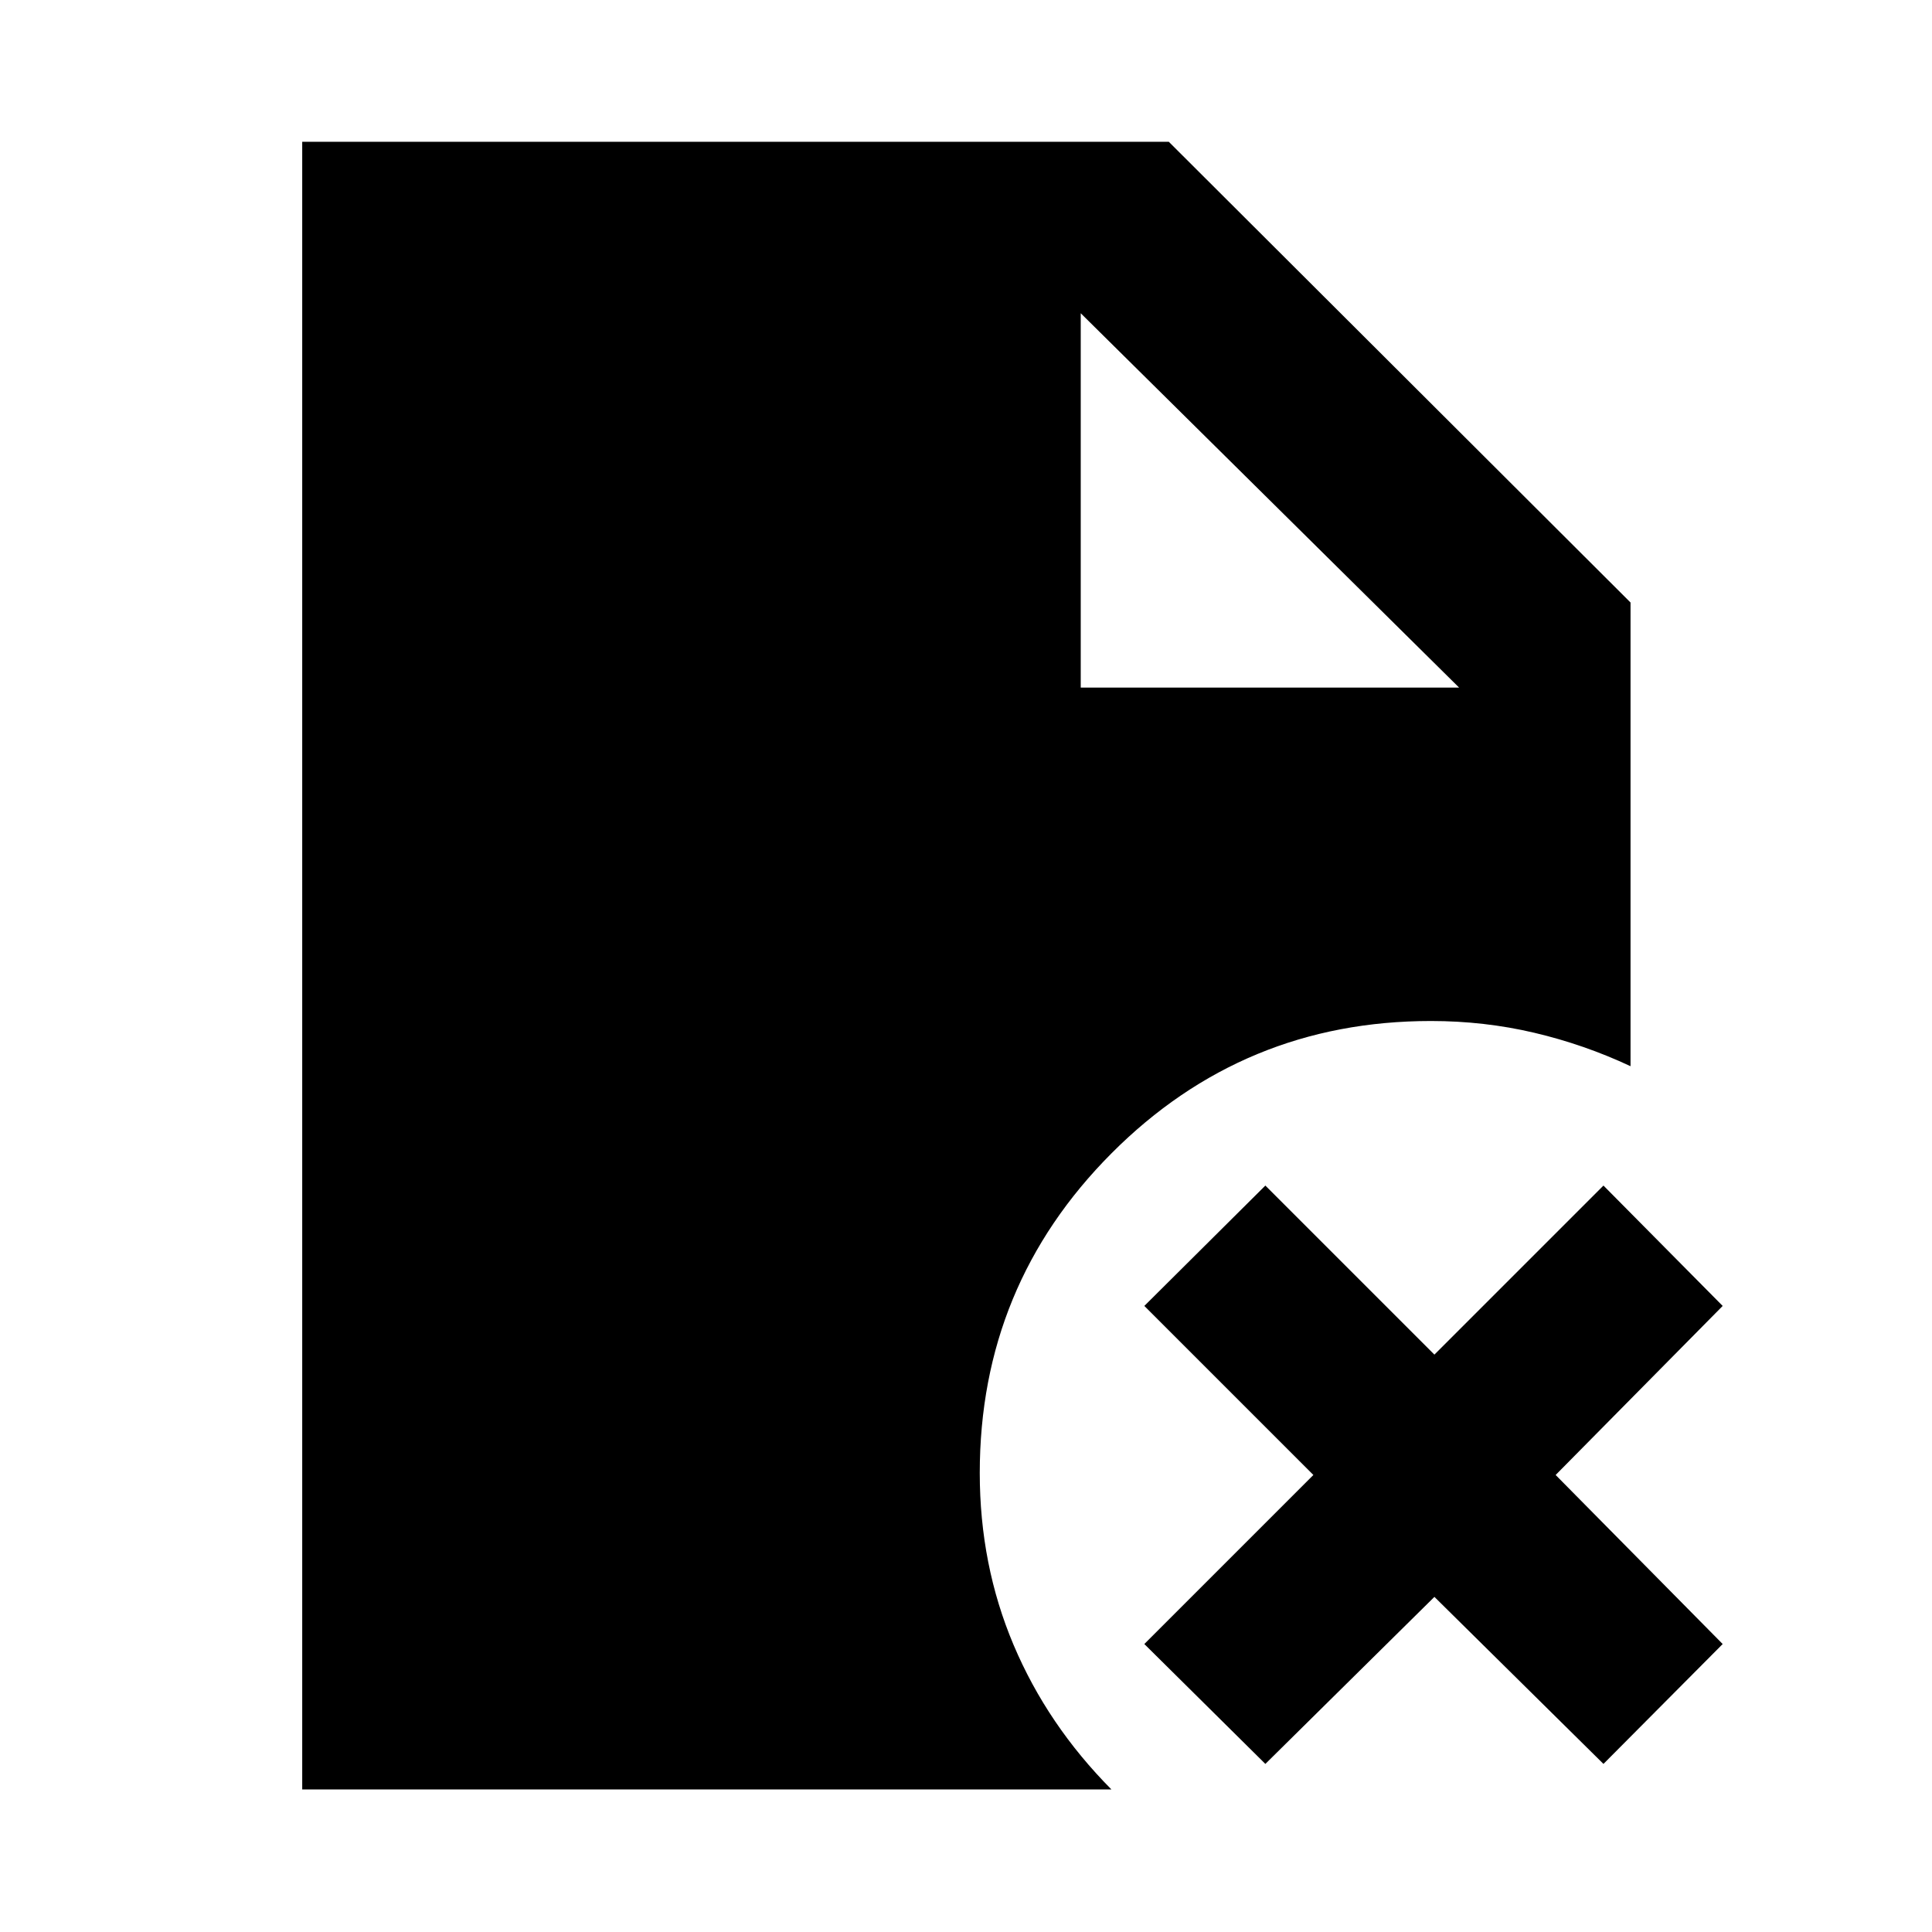 <svg xmlns="http://www.w3.org/2000/svg" height="40" viewBox="0 -960 960 960" width="40"><path d="M537.01-618.35h188l-188-186v186Zm91.74 534.83-60.14-59.57 84-84-84-84 60.14-59.81 84 84 84-84 59.24 59.81-83 84 83 84-59.24 59.57-84-83-84 83ZM150.17-70.84v-818.7h430.61L810.2-660.62v230.41q-23-10.77-47.8-16.61-24.81-5.85-51.39-5.85-93.16 0-158.67 65.71-65.5 65.7-65.5 158.87 0 45.69 16.81 85.45 16.81 39.75 48.61 71.8H150.17Z"/></svg>